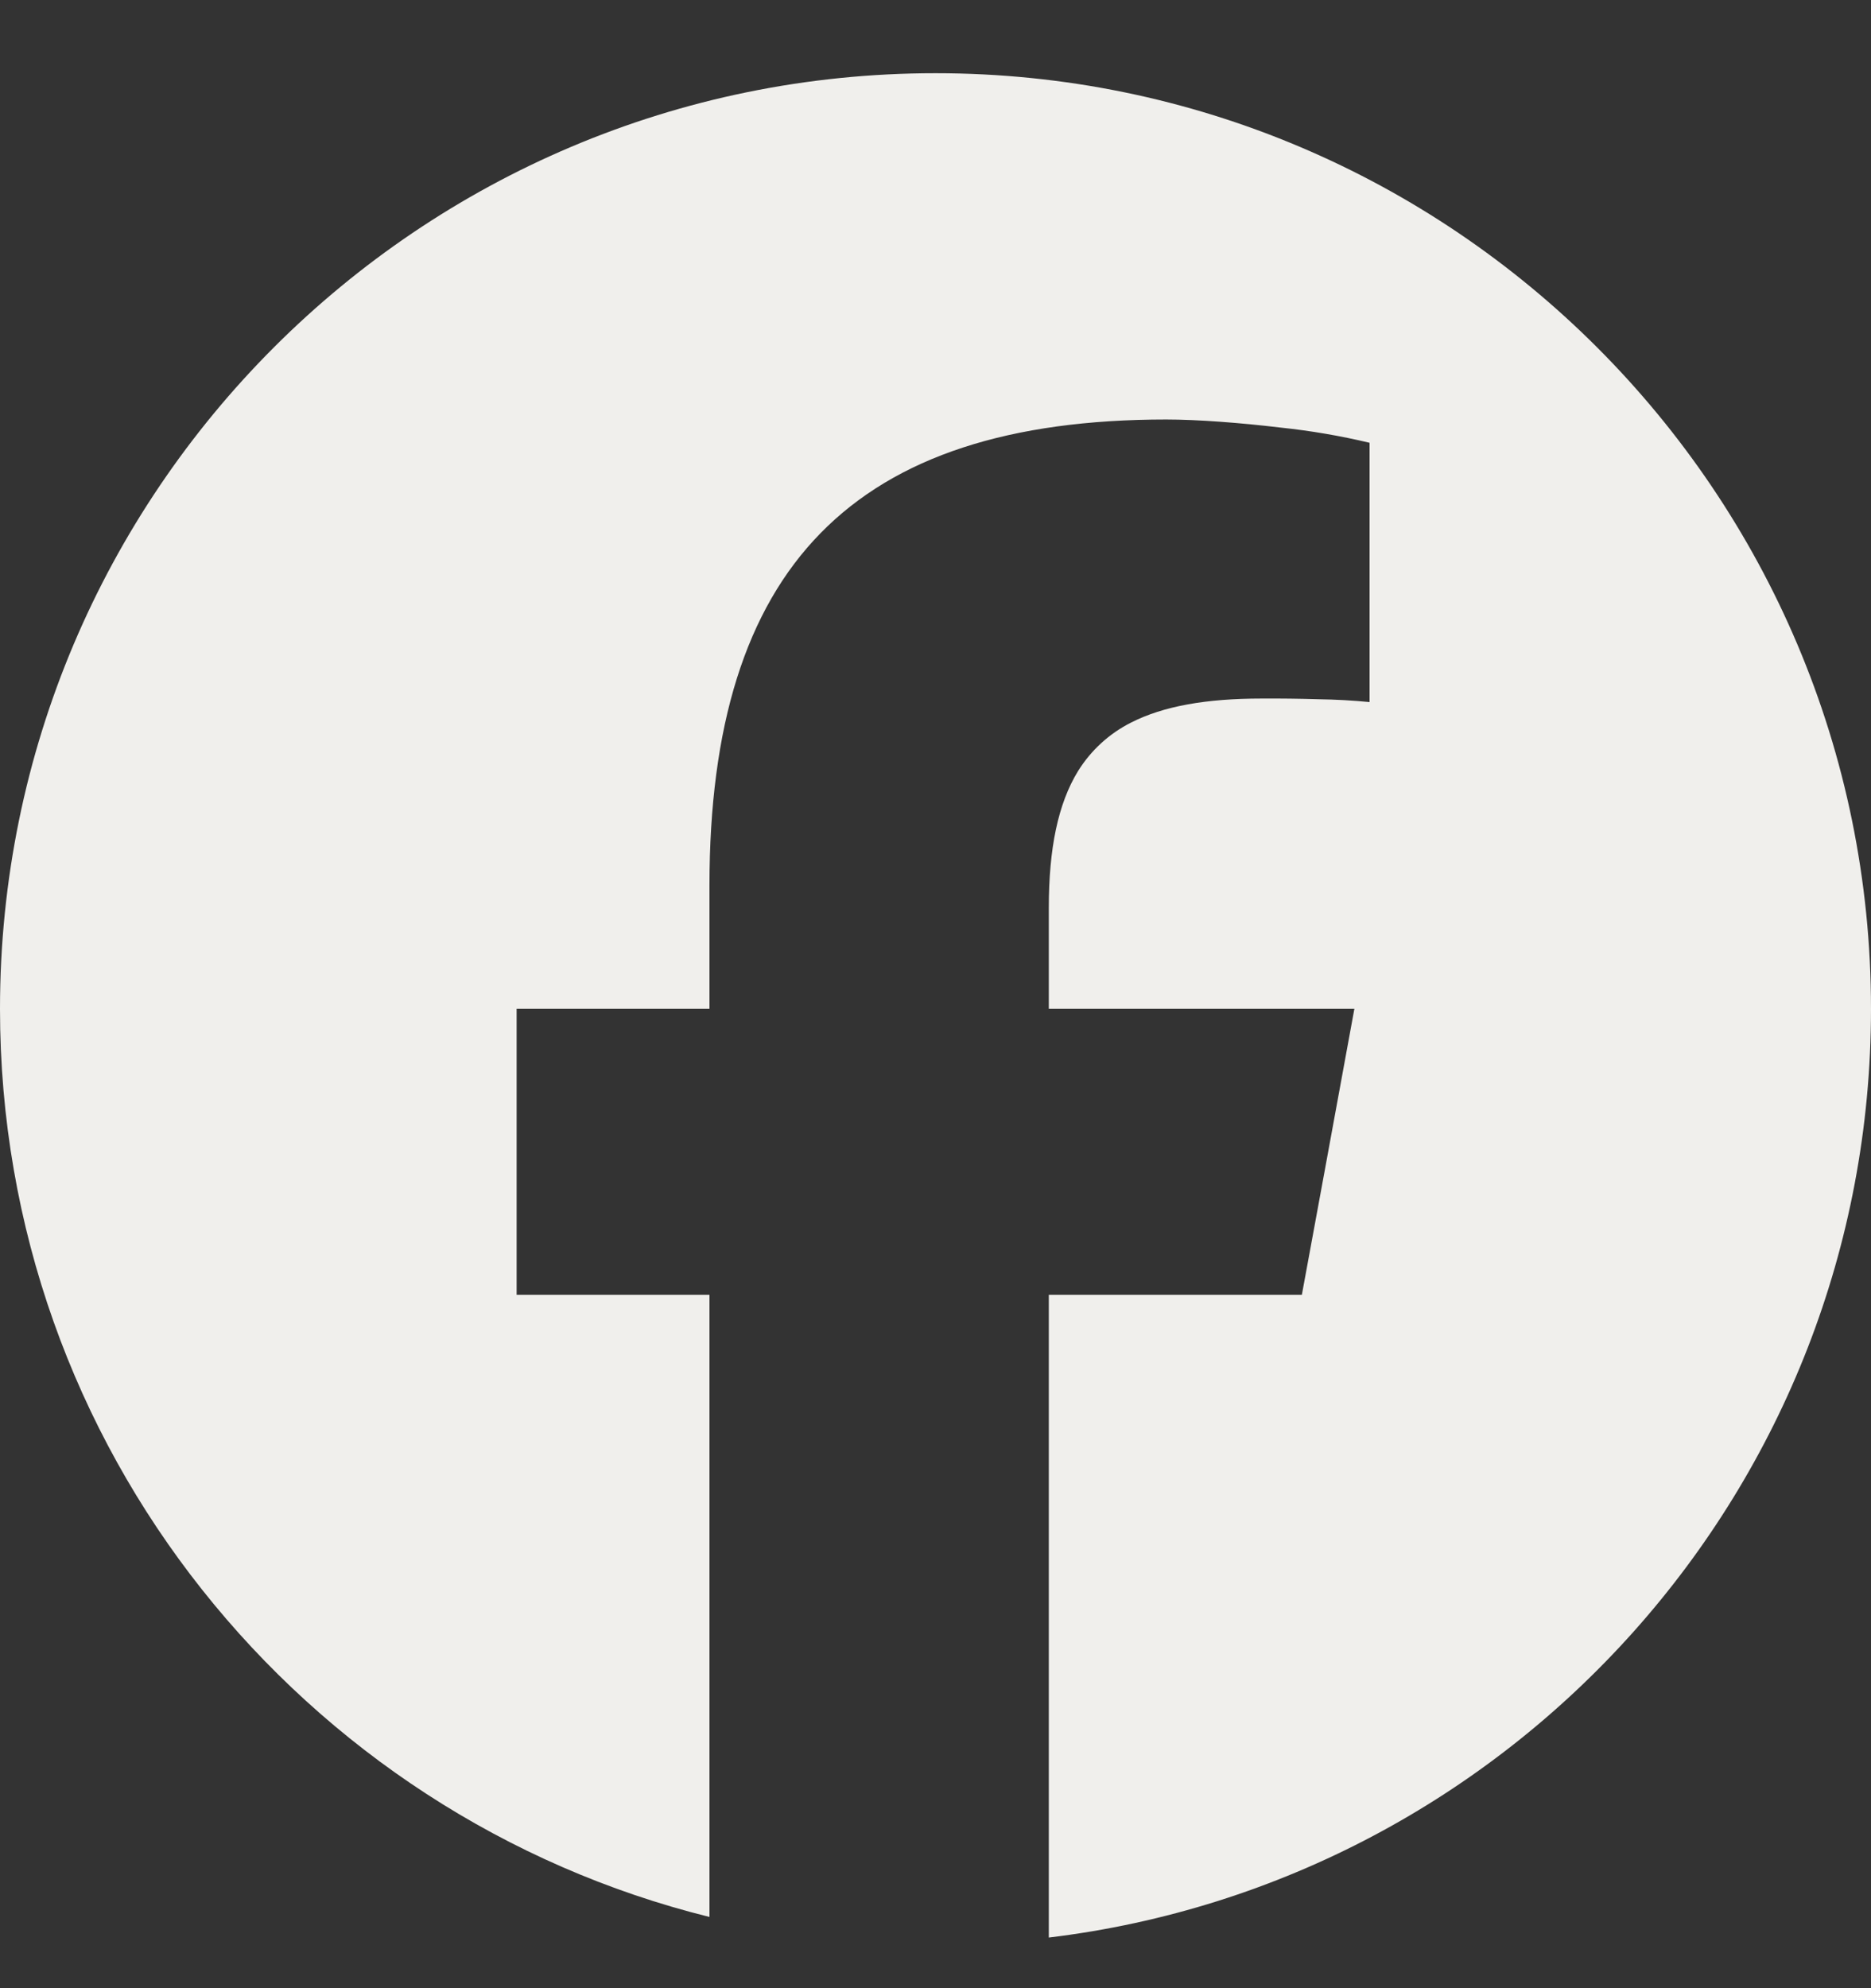 <svg width="16" height="17" viewBox="0 0 16 17" fill="none" xmlns="http://www.w3.org/2000/svg">
<rect x="0" y="0" width="16" height="17" fill="#333333" stroke="none"/>
<g clip-path="url(#clip0_0_203)">
<path d="M6.067 16.391V11.071H4.418V8.626H6.067V7.573C6.067 4.849 7.299 3.587 9.973 3.587C10.24 3.587 10.609 3.615 10.951 3.656C11.207 3.683 11.461 3.726 11.712 3.786V6.003C11.567 5.989 11.422 5.981 11.277 5.979C11.114 5.974 10.951 5.972 10.788 5.973C10.317 5.973 9.949 6.037 9.671 6.179C9.485 6.273 9.329 6.416 9.219 6.593C9.047 6.873 8.969 7.257 8.969 7.761V8.626H11.582L11.325 10.028L11.133 11.071H8.969V16.567C12.931 16.089 16 12.716 16 8.626C16 4.208 12.418 0.626 8 0.626C3.582 0.626 0 4.208 0 8.626C0 12.378 2.583 15.526 6.067 16.391Z" fill="#F0EFEC"/>
</g>
<defs>
<clipPath id="clip0_0_203">
<rect width="16" height="16" fill="white" transform="translate(0 0.597)"/>
</clipPath>
</defs>
</svg>
